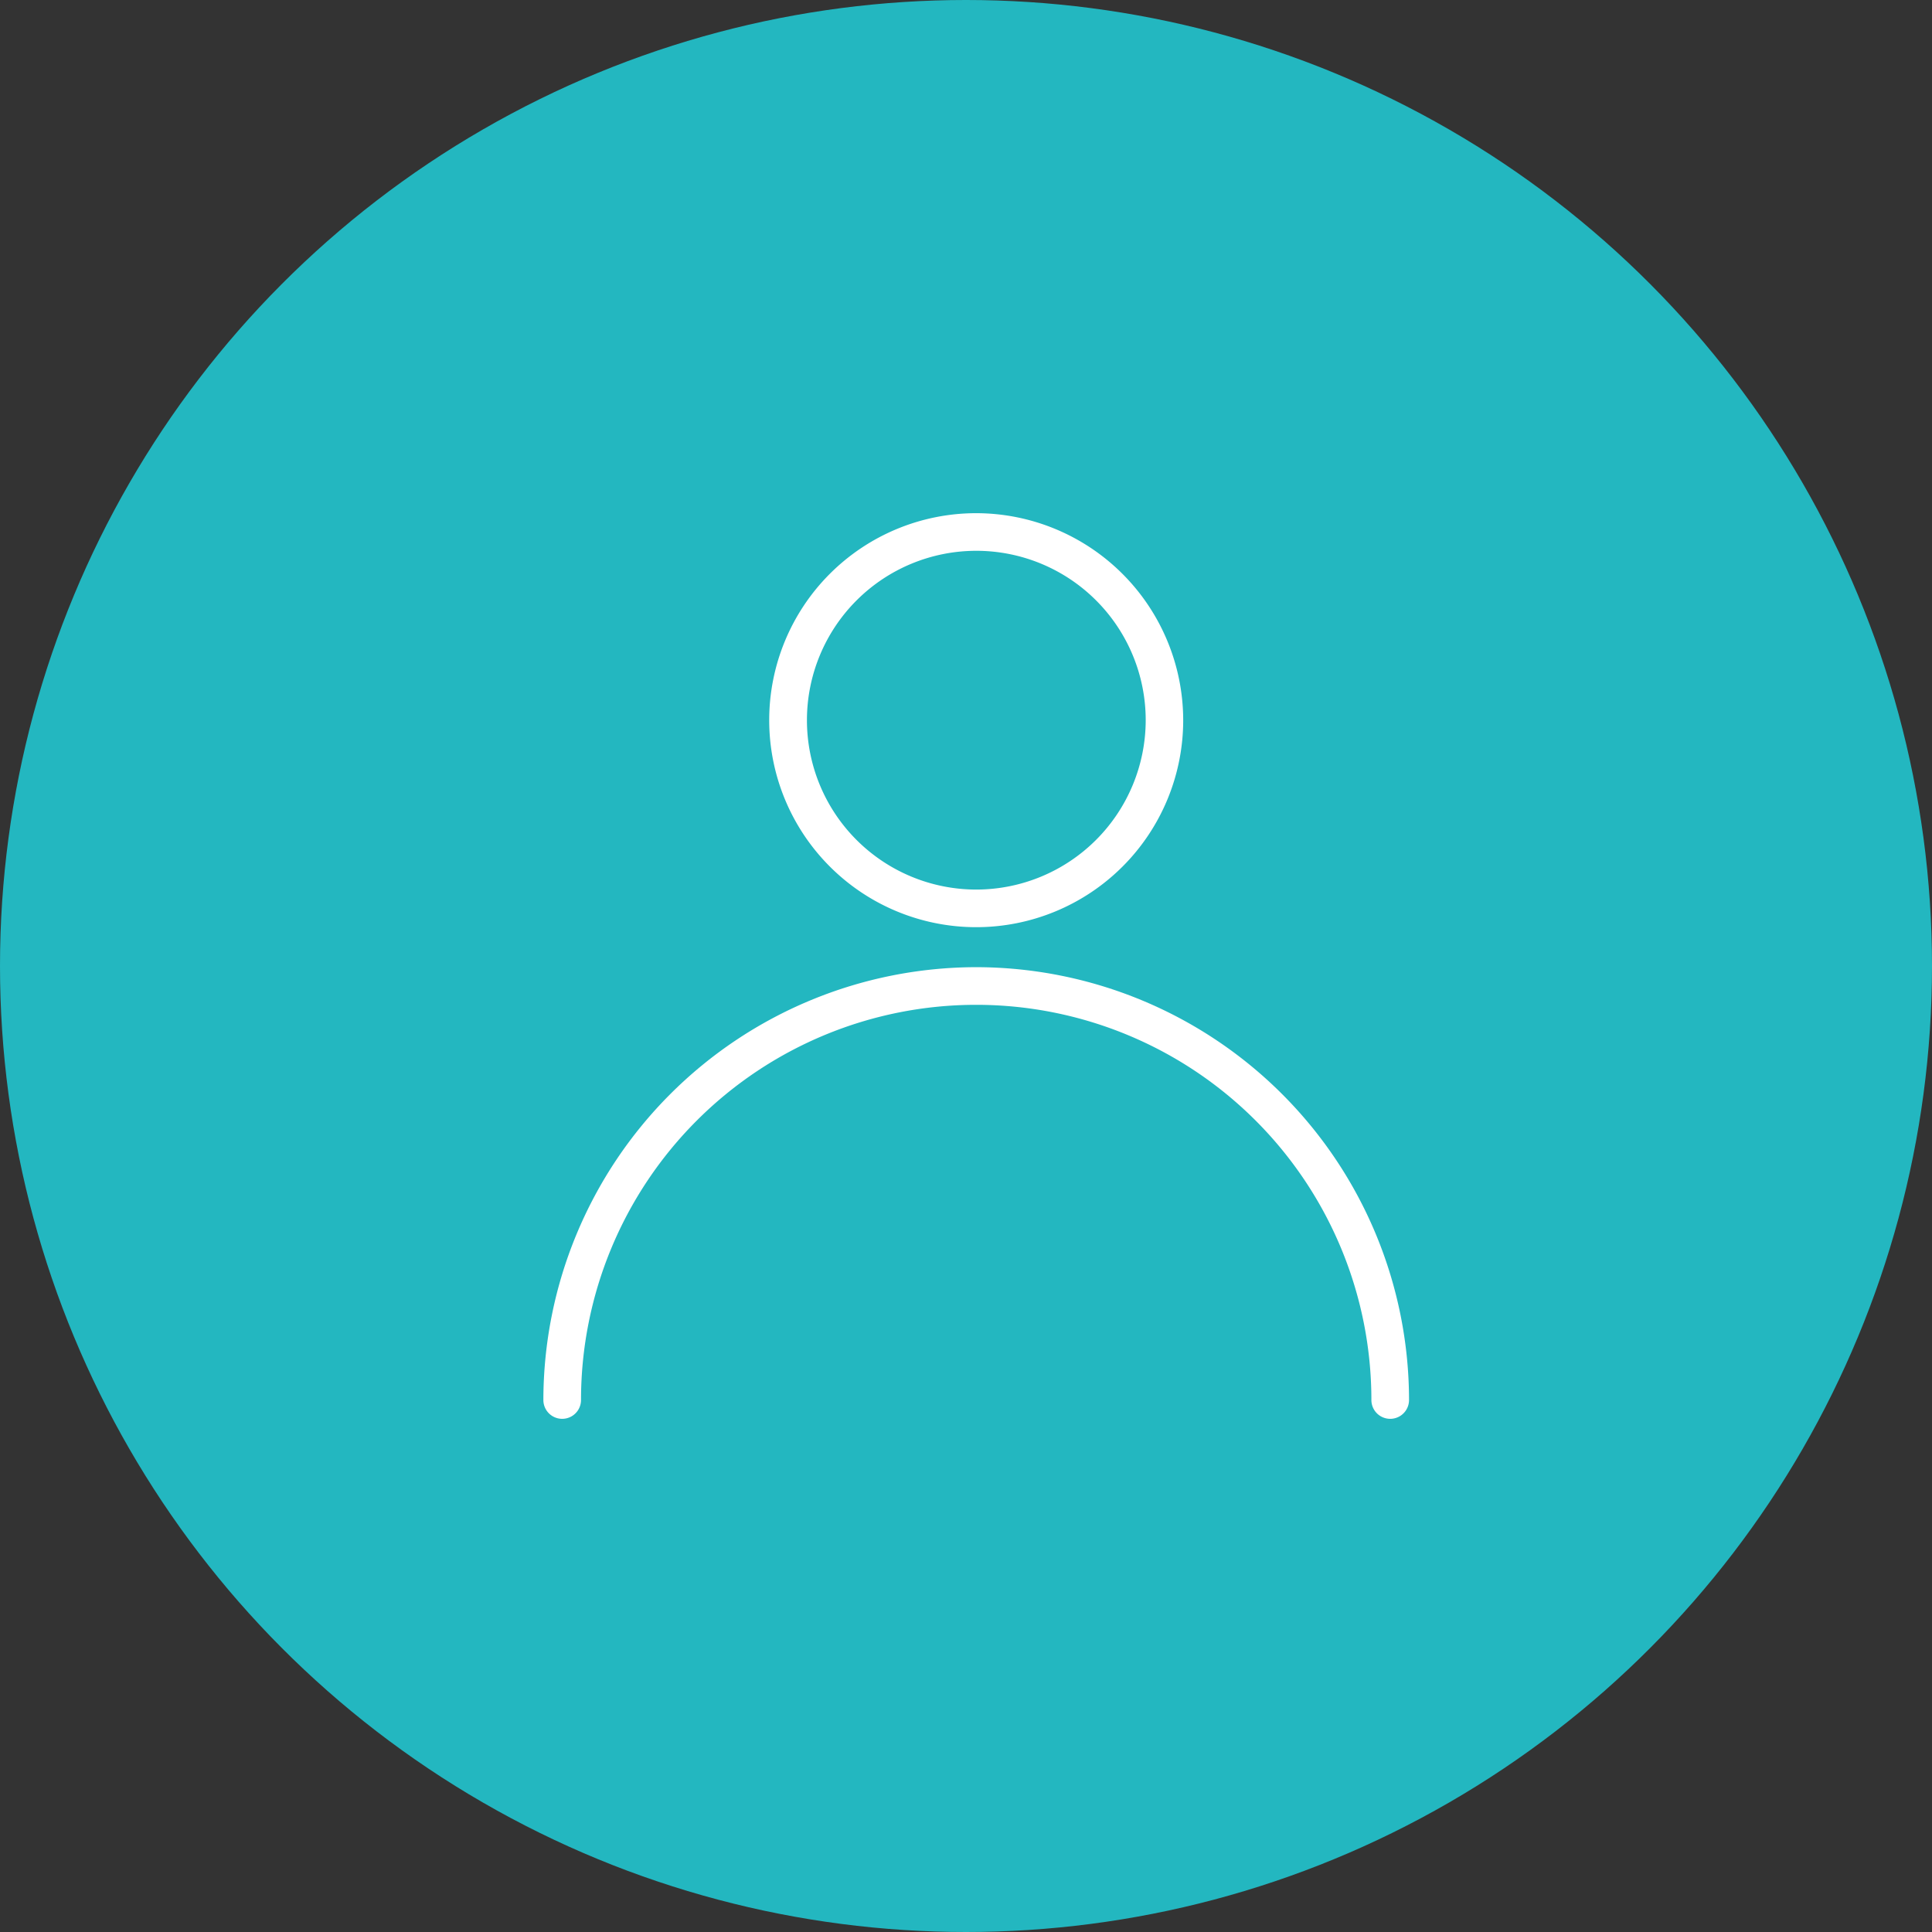 <svg xmlns="http://www.w3.org/2000/svg" width="64" height="64" viewBox="0 0 64 64">
  <rect x="0" y="0" width="64" height="64" fill="#333333" stroke="none"/>
  <g id="Group_5335" data-name="Group 5335" transform="translate(-254 -2185)">
    <circle id="Ellipse_1181" data-name="Ellipse 1181" cx="32" cy="32" r="32" transform="translate(254 2185)" fill="#23b7c0"/>
    <g id="user" transform="translate(260.672 2202)">
      <g id="Group_5297" data-name="Group 5297" transform="translate(11.328 15.039)">
        <g id="Group_5296" data-name="Group 5296" transform="translate(0)">
          <path id="Path_2608" data-name="Path 2608" d="M25.666,257.323a14.354,14.354,0,0,0-14.338,14.338.623.623,0,1,0,1.247,0,13.091,13.091,0,0,1,26.182,0,.623.623,0,1,0,1.247,0A14.354,14.354,0,0,0,25.666,257.323Z" transform="translate(-11.328 -257.323)" fill="#fff"/>
        </g>
      </g>
      <g id="Group_5299" data-name="Group 5299" transform="translate(18.809)">
        <g id="Group_5298" data-name="Group 5298" transform="translate(0)">
          <path id="Path_2609" data-name="Path 2609" d="M146.185,0a6.857,6.857,0,1,0,6.857,6.857A6.865,6.865,0,0,0,146.185,0Zm0,12.468A5.611,5.611,0,1,1,151.8,6.857,5.617,5.617,0,0,1,146.185,12.468Z" transform="translate(-139.328 0)" fill="#fff"/>
        </g>
      </g>
    </g>
  </g>
</svg>
